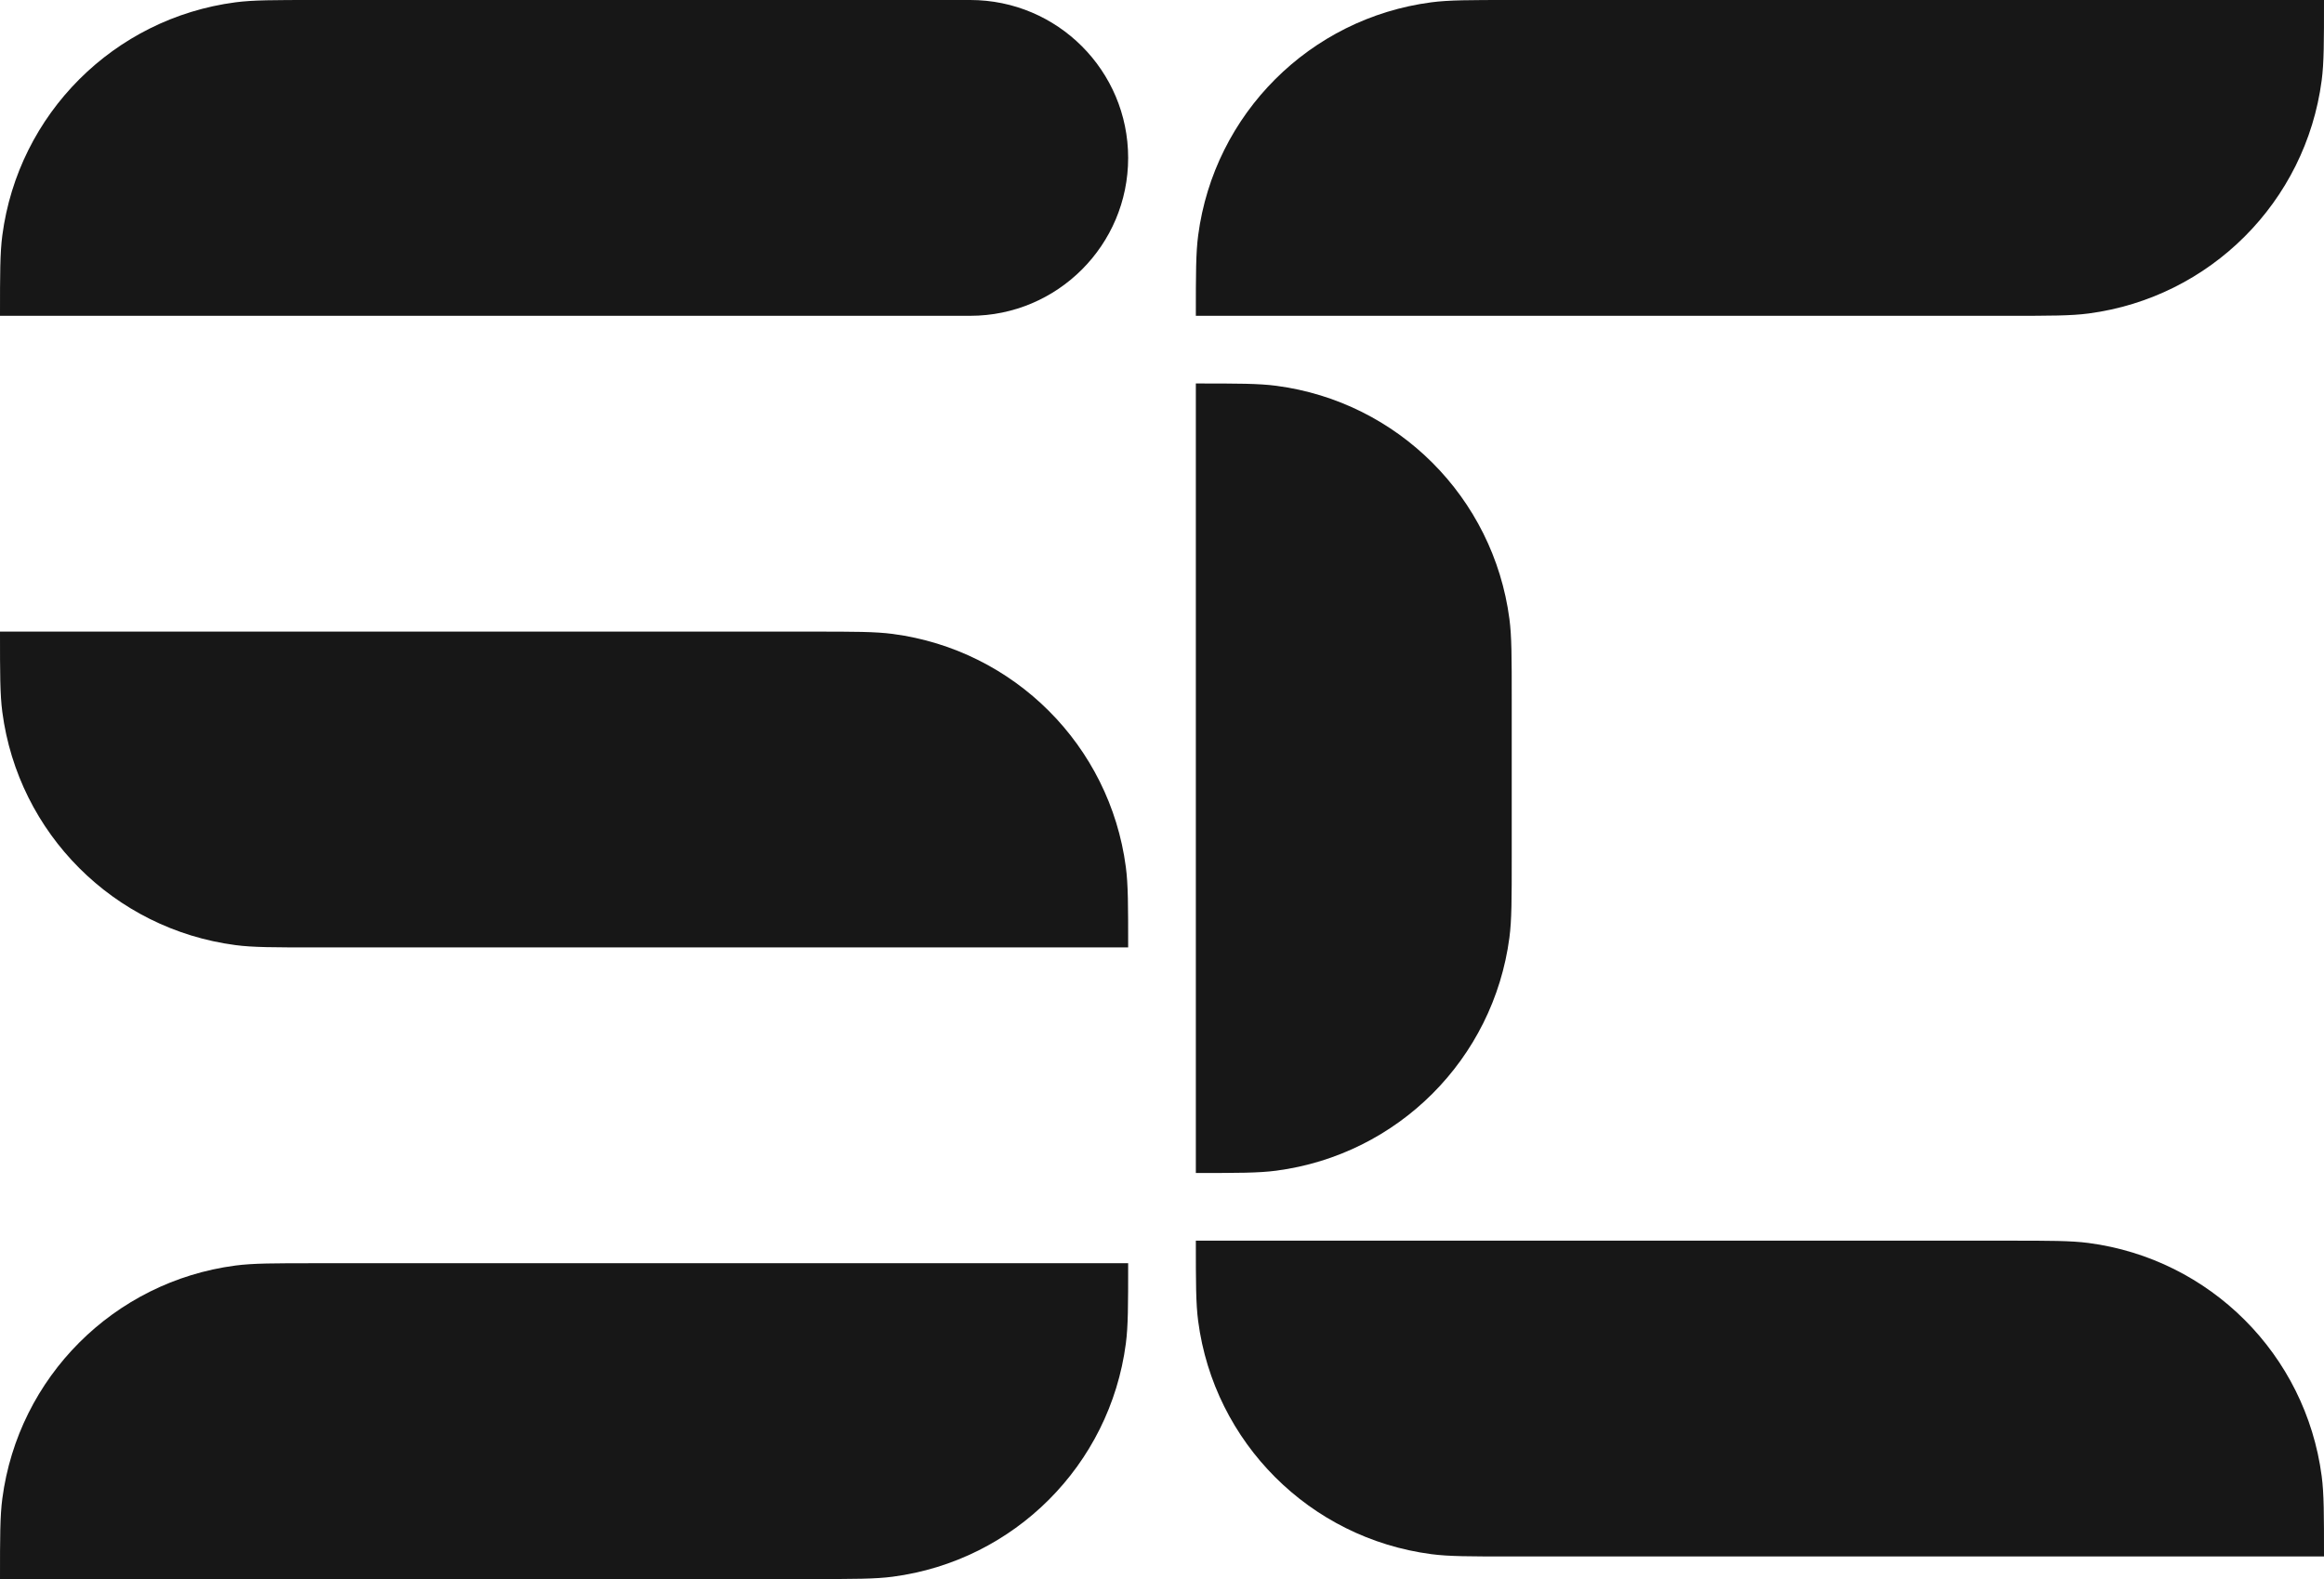 <svg width="103" height="70" viewBox="0 0 103 70" fill="none" xmlns="http://www.w3.org/2000/svg">
<path d="M53 14C53 12.142 53 11.213 53.103 10.434C53.812 5.049 58.049 0.812 63.434 0.103C64.213 -1.66893e-06 65.142 -1.66893e-06 67 -1.66893e-06L103 -1.66893e-06C103 1.858 103 2.787 102.897 3.566C102.188 8.951 97.951 13.188 92.566 13.897C91.787 14 90.858 14 89 14L53 14Z" fill="#171717"/>
<path d="M53 17C54.858 17 55.786 17 56.566 17.103C61.951 17.812 66.188 22.049 66.897 27.434C67 28.213 67 29.142 67 31V38C67 39.858 67 40.786 66.897 41.566C66.188 46.951 61.951 51.188 56.566 51.897C55.786 52 54.858 52 53 52V17Z" fill="#171717"/>
<path d="M103 69C103 67.142 103 66.213 102.897 65.434C102.188 60.049 97.951 55.812 92.566 55.103C91.787 55 90.858 55 89 55H53C53 56.858 53 57.786 53.103 58.566C53.812 63.951 58.049 68.188 63.434 68.897C64.213 69 65.142 69 67 69H103Z" fill="#171717"/>
<path d="M0 14C0 12.142 0 11.213 0.103 10.434C0.812 5.049 5.049 0.812 10.434 0.103C11.213 -1.66893e-06 12.142 -1.66893e-06 14 -1.66893e-06L43 -1.66893e-06C46.866 -1.66893e-06 50 3.134 50 7C50 10.866 46.866 14 43 14L0 14Z" fill="#171717"/>
<path d="M50 42C50 40.142 50 39.214 49.897 38.434C49.188 33.049 44.951 28.812 39.566 28.103C38.786 28 37.858 28 36 28L-5.96046e-06 28C-5.96046e-06 29.858 -5.96046e-06 30.787 0.103 31.566C0.812 36.951 5.049 41.188 10.434 41.897C11.213 42 12.142 42 14 42H50Z" fill="#171717"/>
<path d="M0 70C0 68.142 0 67.213 0.103 66.434C0.812 61.049 5.049 56.812 10.434 56.103C11.213 56 12.142 56 14 56H50C50 57.858 50 58.786 49.897 59.566C49.188 64.951 44.951 69.188 39.566 69.897C38.786 70 37.858 70 36 70H0Z" fill="#171717"/>
</svg>
